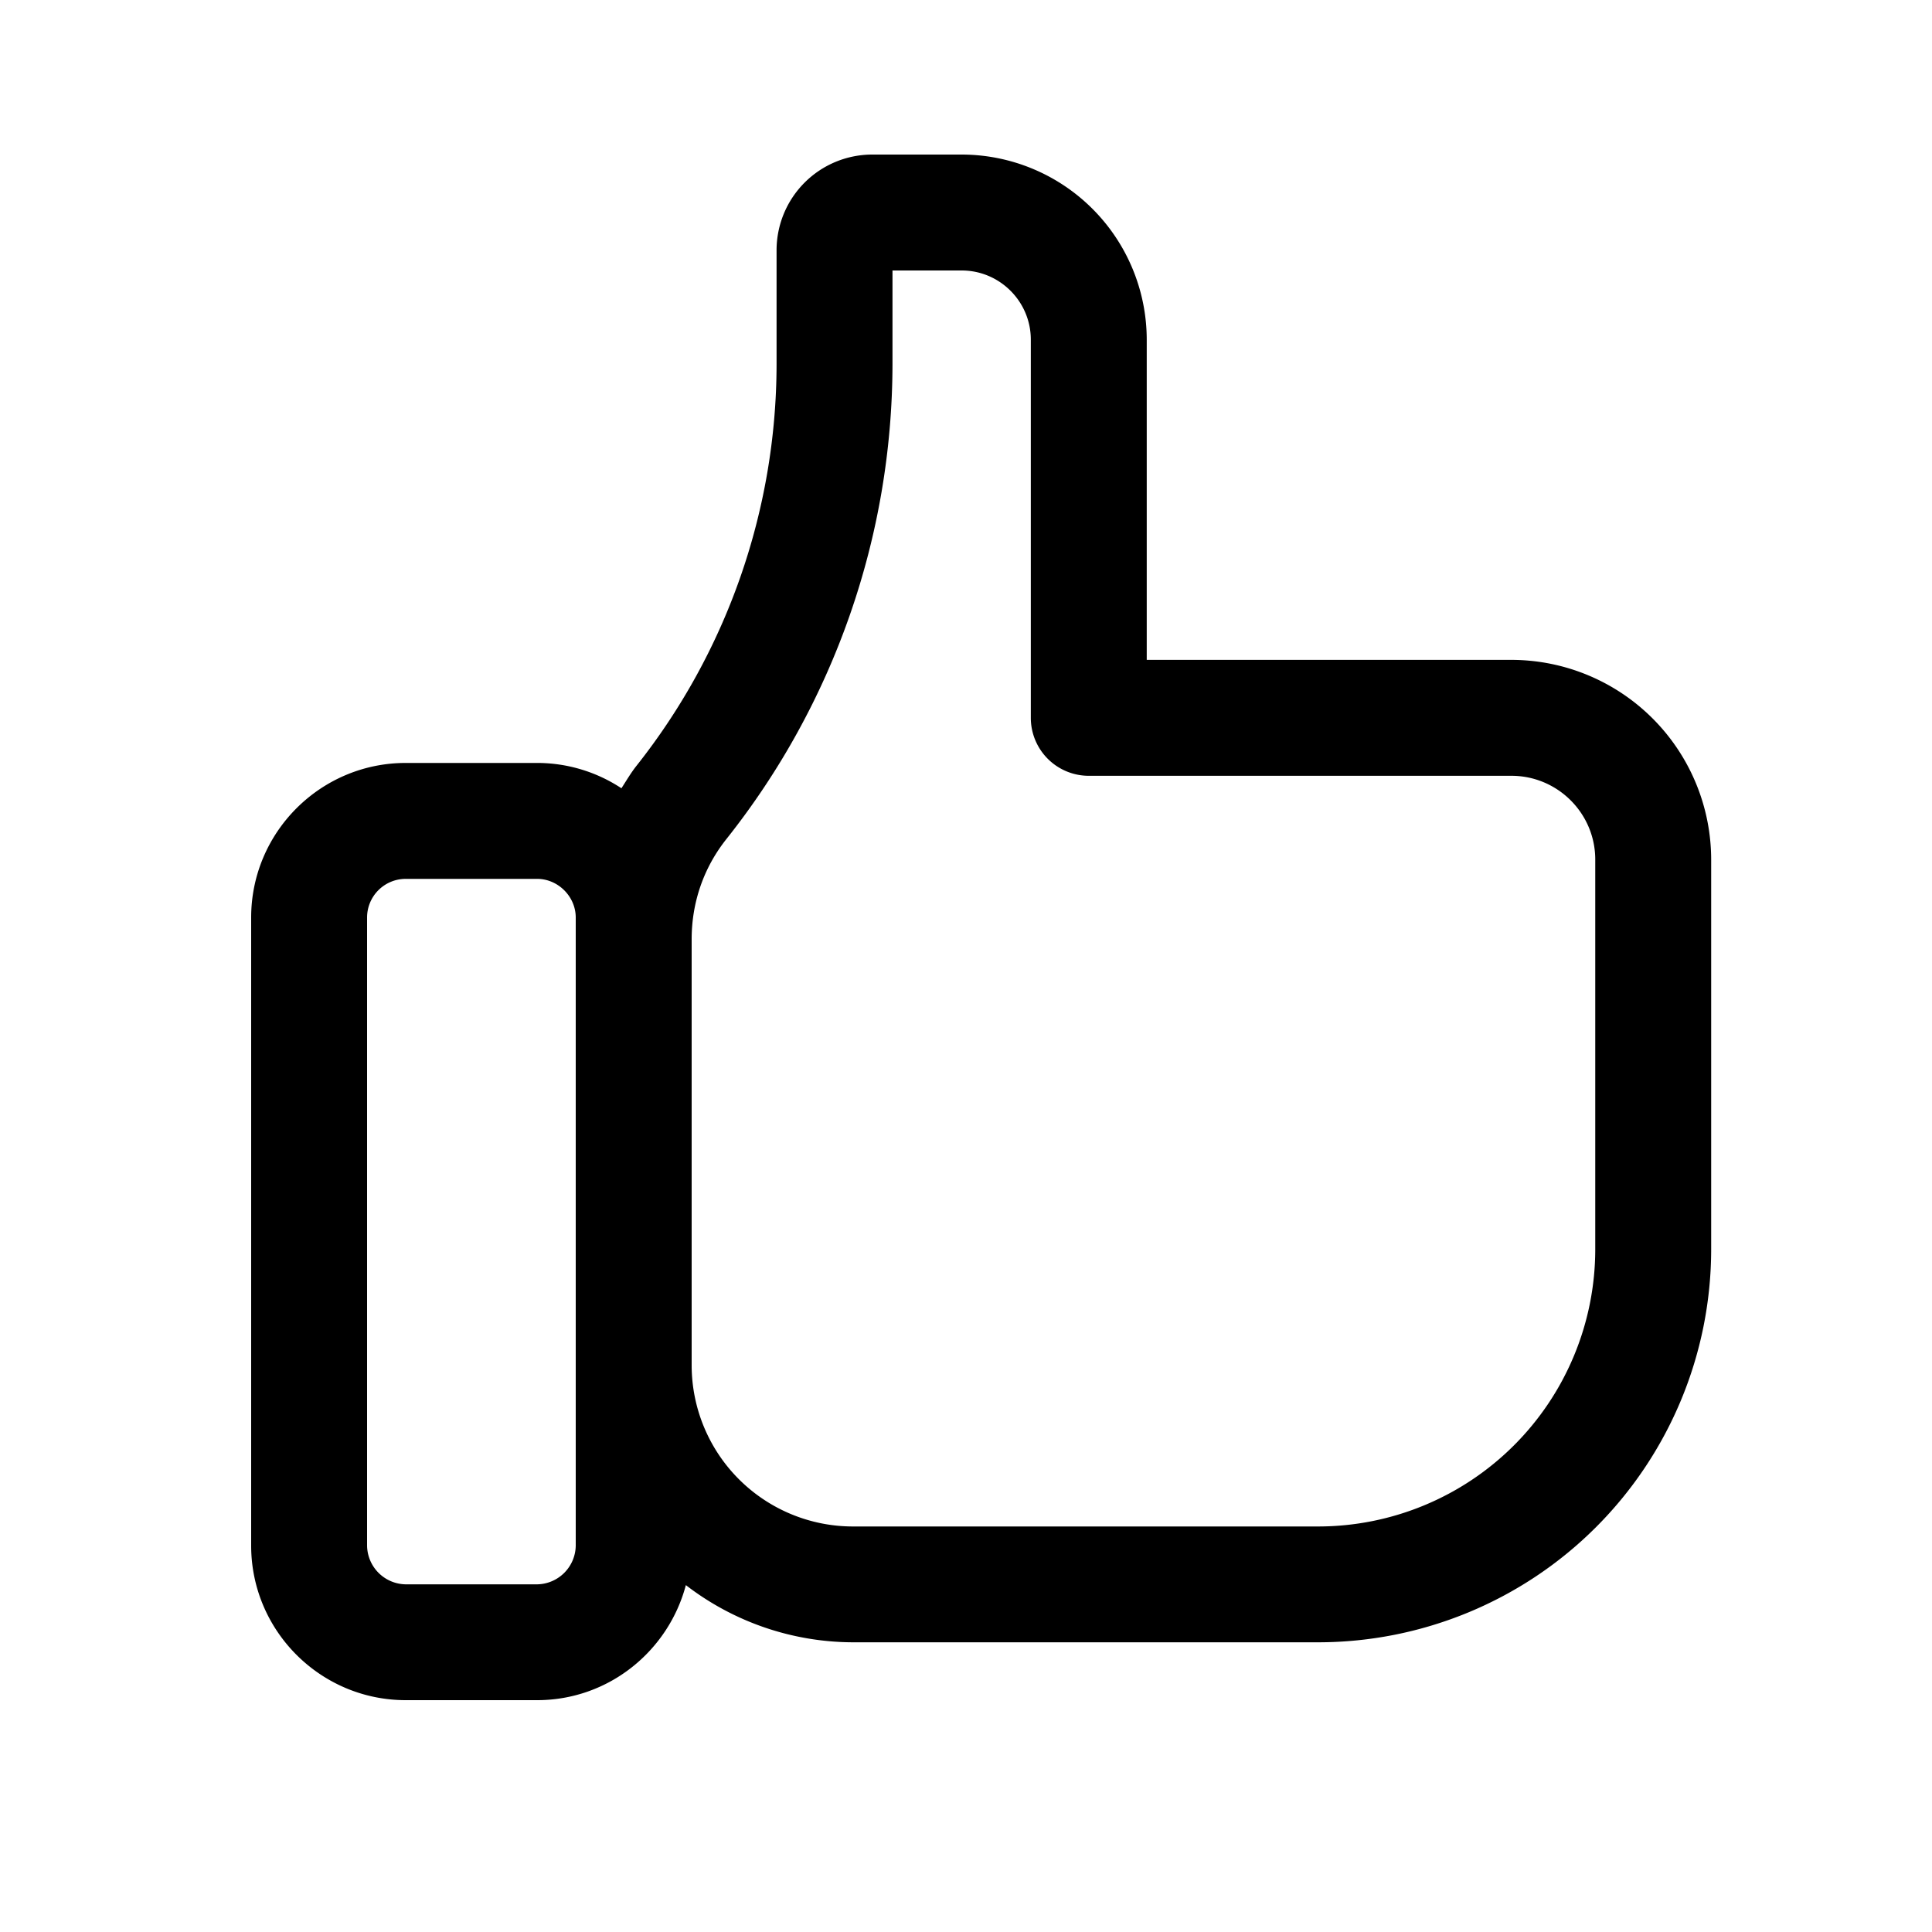 <?xml version="1.0" standalone="no"?><!DOCTYPE svg PUBLIC "-//W3C//DTD SVG 1.1//EN" "http://www.w3.org/Graphics/SVG/1.1/DTD/svg11.dtd"><svg t="1590575314273" class="icon" viewBox="0 0 1024 1024" version="1.1" xmlns="http://www.w3.org/2000/svg" p-id="18773" width="16" height="16" xmlns:xlink="http://www.w3.org/1999/xlink"><defs><style type="text/css"></style></defs><path d="M845.517 662.272a146.944 146.944 0 0 1-146.79 146.79h-246.784a85.504 85.504 0 0 1-85.35-85.35V497.818c0-19.61 6.4-38.042 18.534-53.248a405.453 405.453 0 0 0 87.91-251.392V143.36h36.659c20.224 0 36.659 16.486 36.659 36.659v200.448a30.72 30.72 0 0 0 30.72 30.72h224c24.525 0 44.442 19.917 44.442 44.39v206.694zM305.152 819.2a20.787 20.787 0 0 1-20.48 20.531H215.04A20.787 20.787 0 0 1 194.56 819.2V486.298a20.48 20.48 0 0 1 20.48-20.48h69.632c11.11 0 20.48 9.37 20.48 20.48V819.2z m495.923-469.453h-193.28V180.019A98.202 98.202 0 0 0 509.696 81.92h-47.411a50.739 50.739 0 0 0-50.688 50.688v60.57a343.347 343.347 0 0 1-74.547 213.094c-2.867 3.686-5.171 7.68-7.68 11.52a81.152 81.152 0 0 0-44.698-13.414H215.04c-45.158 0-81.92 36.762-81.92 81.92V819.2c0 45.158 36.762 81.92 81.92 81.92h69.632c37.888 0 69.581-26.01 78.848-60.979a145.664 145.664 0 0 0 88.422 30.31h246.784a208.384 208.384 0 0 0 208.23-208.179V455.578a105.984 105.984 0 0 0-105.882-105.83z" p-id="18774"></path></svg>